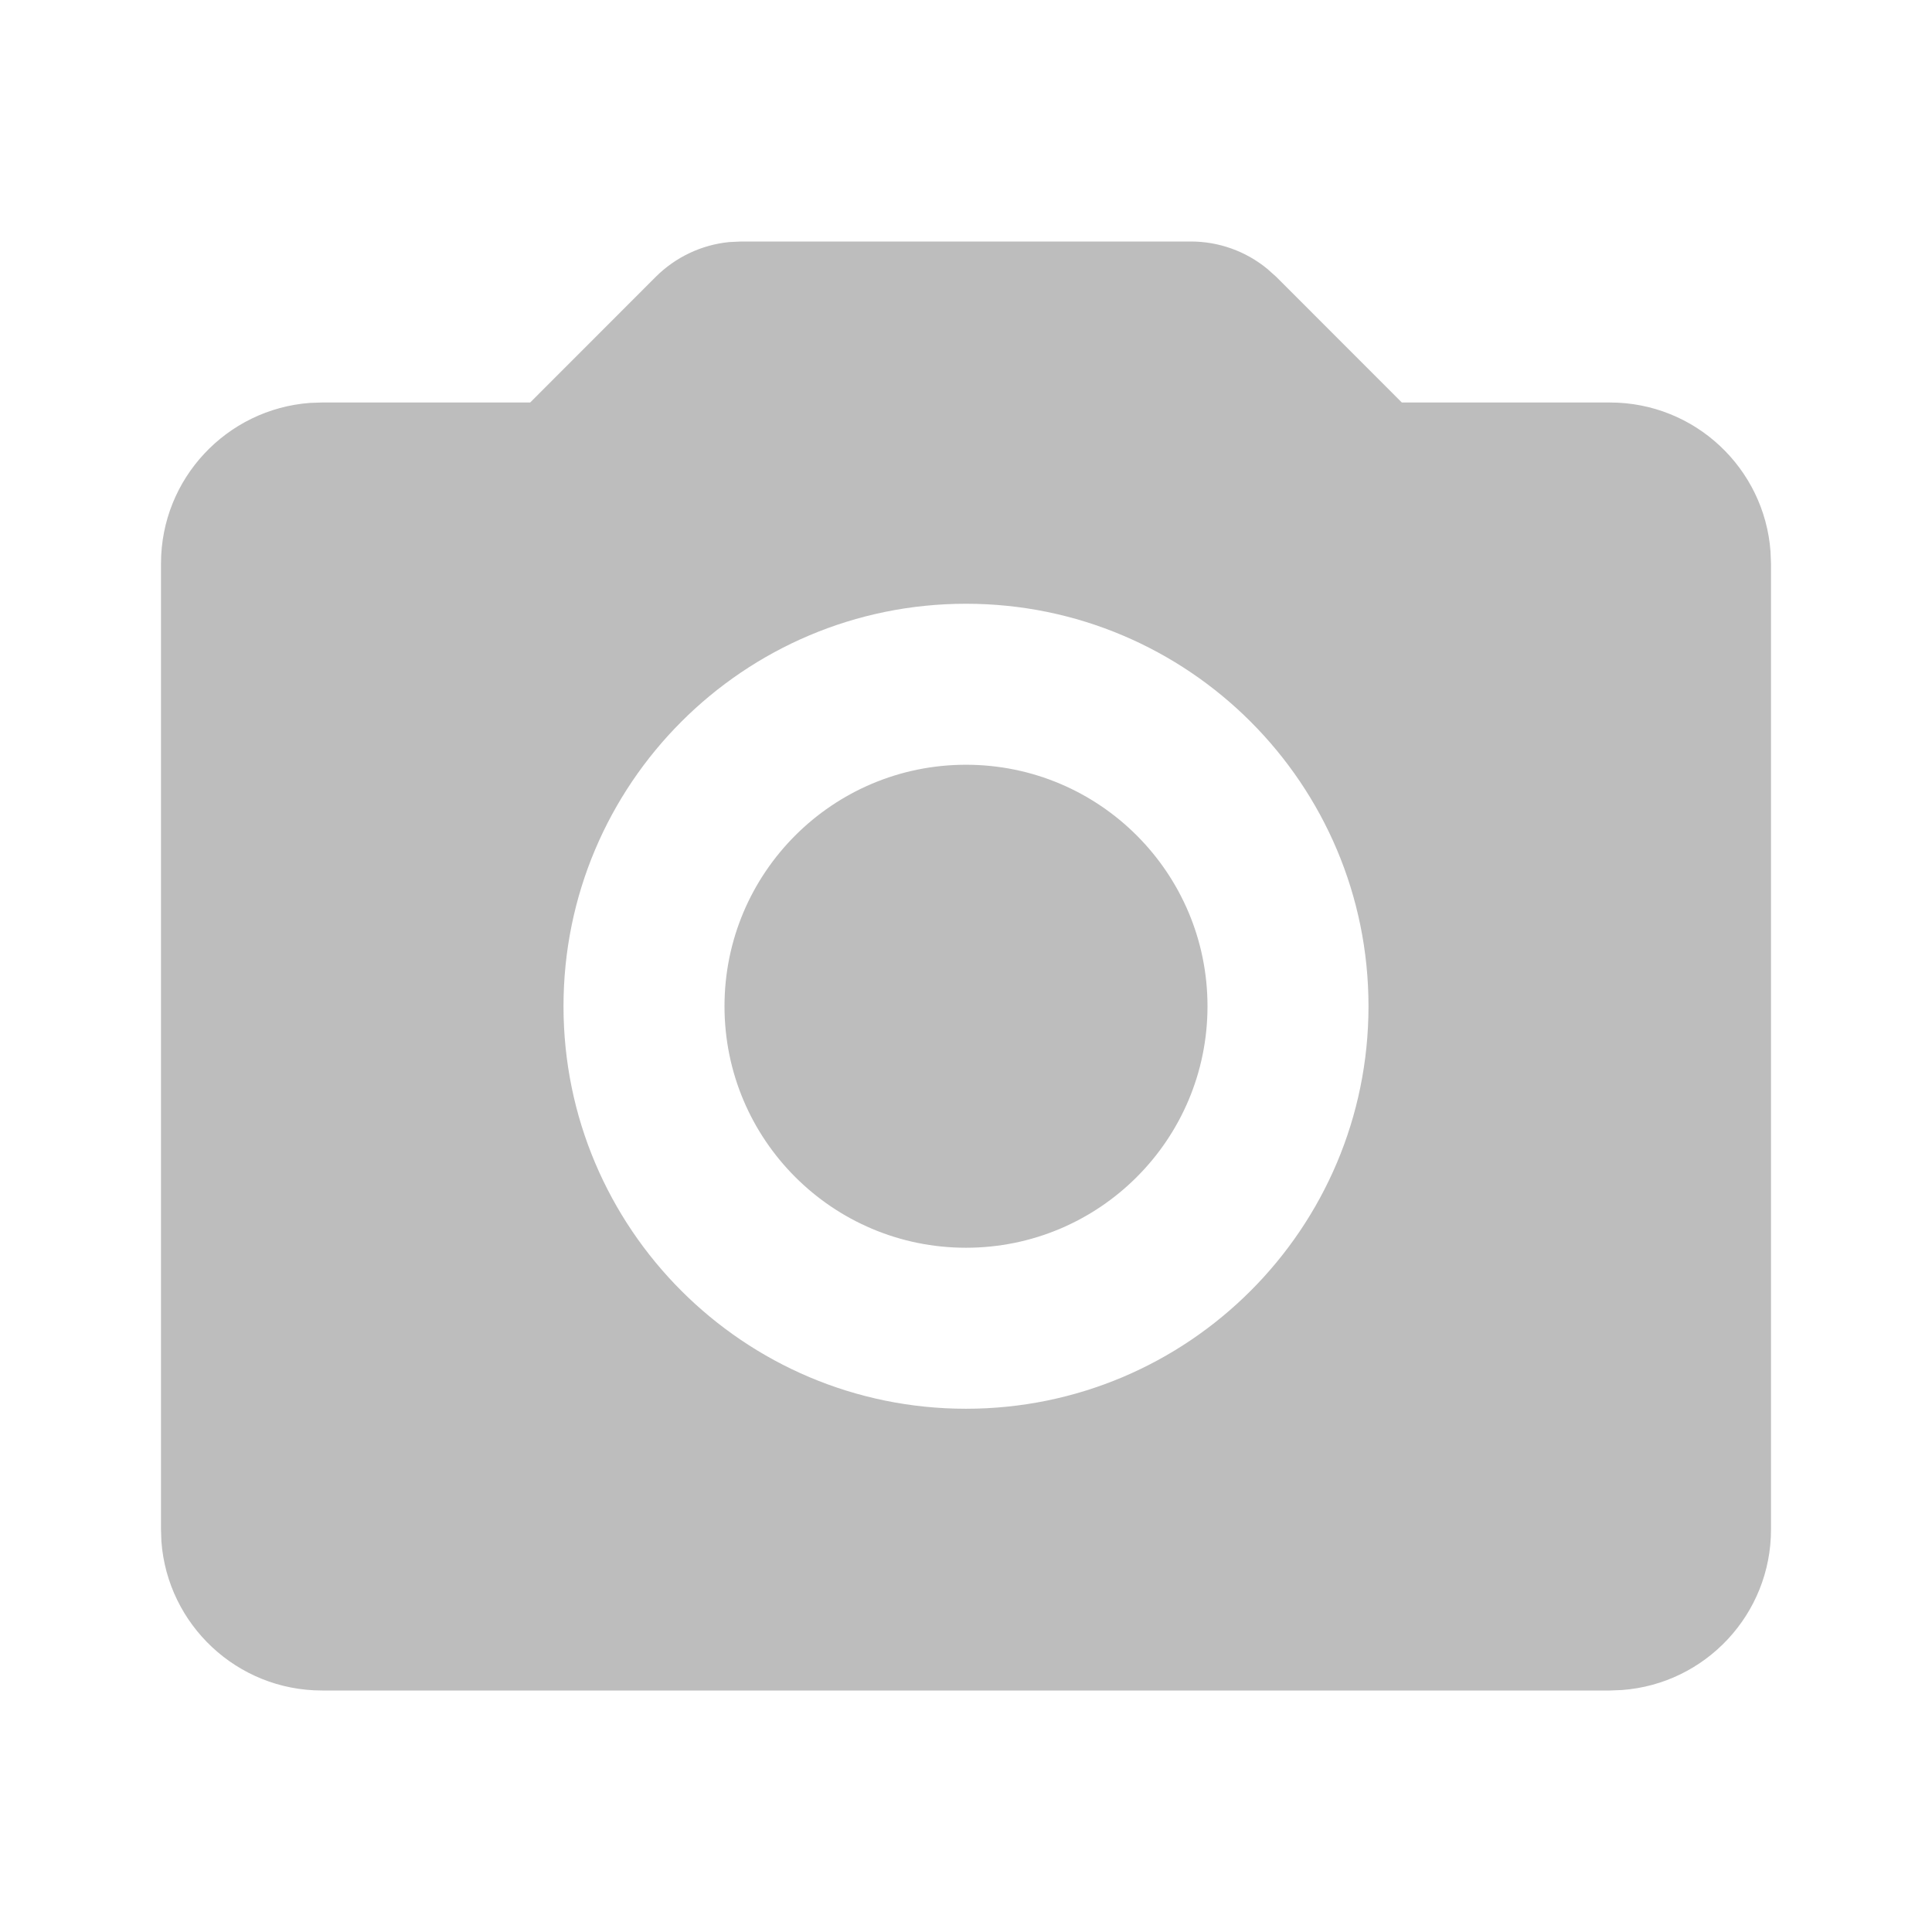 <svg width="24" height="24" viewBox="0 0 24 24" fill="none" xmlns="http://www.w3.org/2000/svg">
<path d="M14.793 3C15.141 3 15.477 3.121 15.743 3.34L15.854 3.439L17.414 5H20C21.054 5 21.918 5.816 21.994 6.851L22 7V19C22 20.054 21.184 20.918 20.149 20.994L20 21H4C2.946 21 2.082 20.184 2.005 19.149L2 19V7C2 5.946 2.816 5.082 3.851 5.005L4 5H6.586L8.146 3.439C8.393 3.193 8.715 3.041 9.059 3.007L9.207 3H14.793ZM12 7.5C9.239 7.5 7 9.739 7 12.5C7 15.261 9.239 17.5 12 17.5C14.761 17.5 17 15.261 17 12.5C17 9.739 14.761 7.5 12 7.5ZM12 9.5C13.657 9.5 15 10.843 15 12.5C15 14.157 13.657 15.5 12 15.5C10.343 15.5 9 14.157 9 12.5C9 10.843 10.343 9.5 12 9.5Z" fill="#BDBDBD"/>
</svg>
